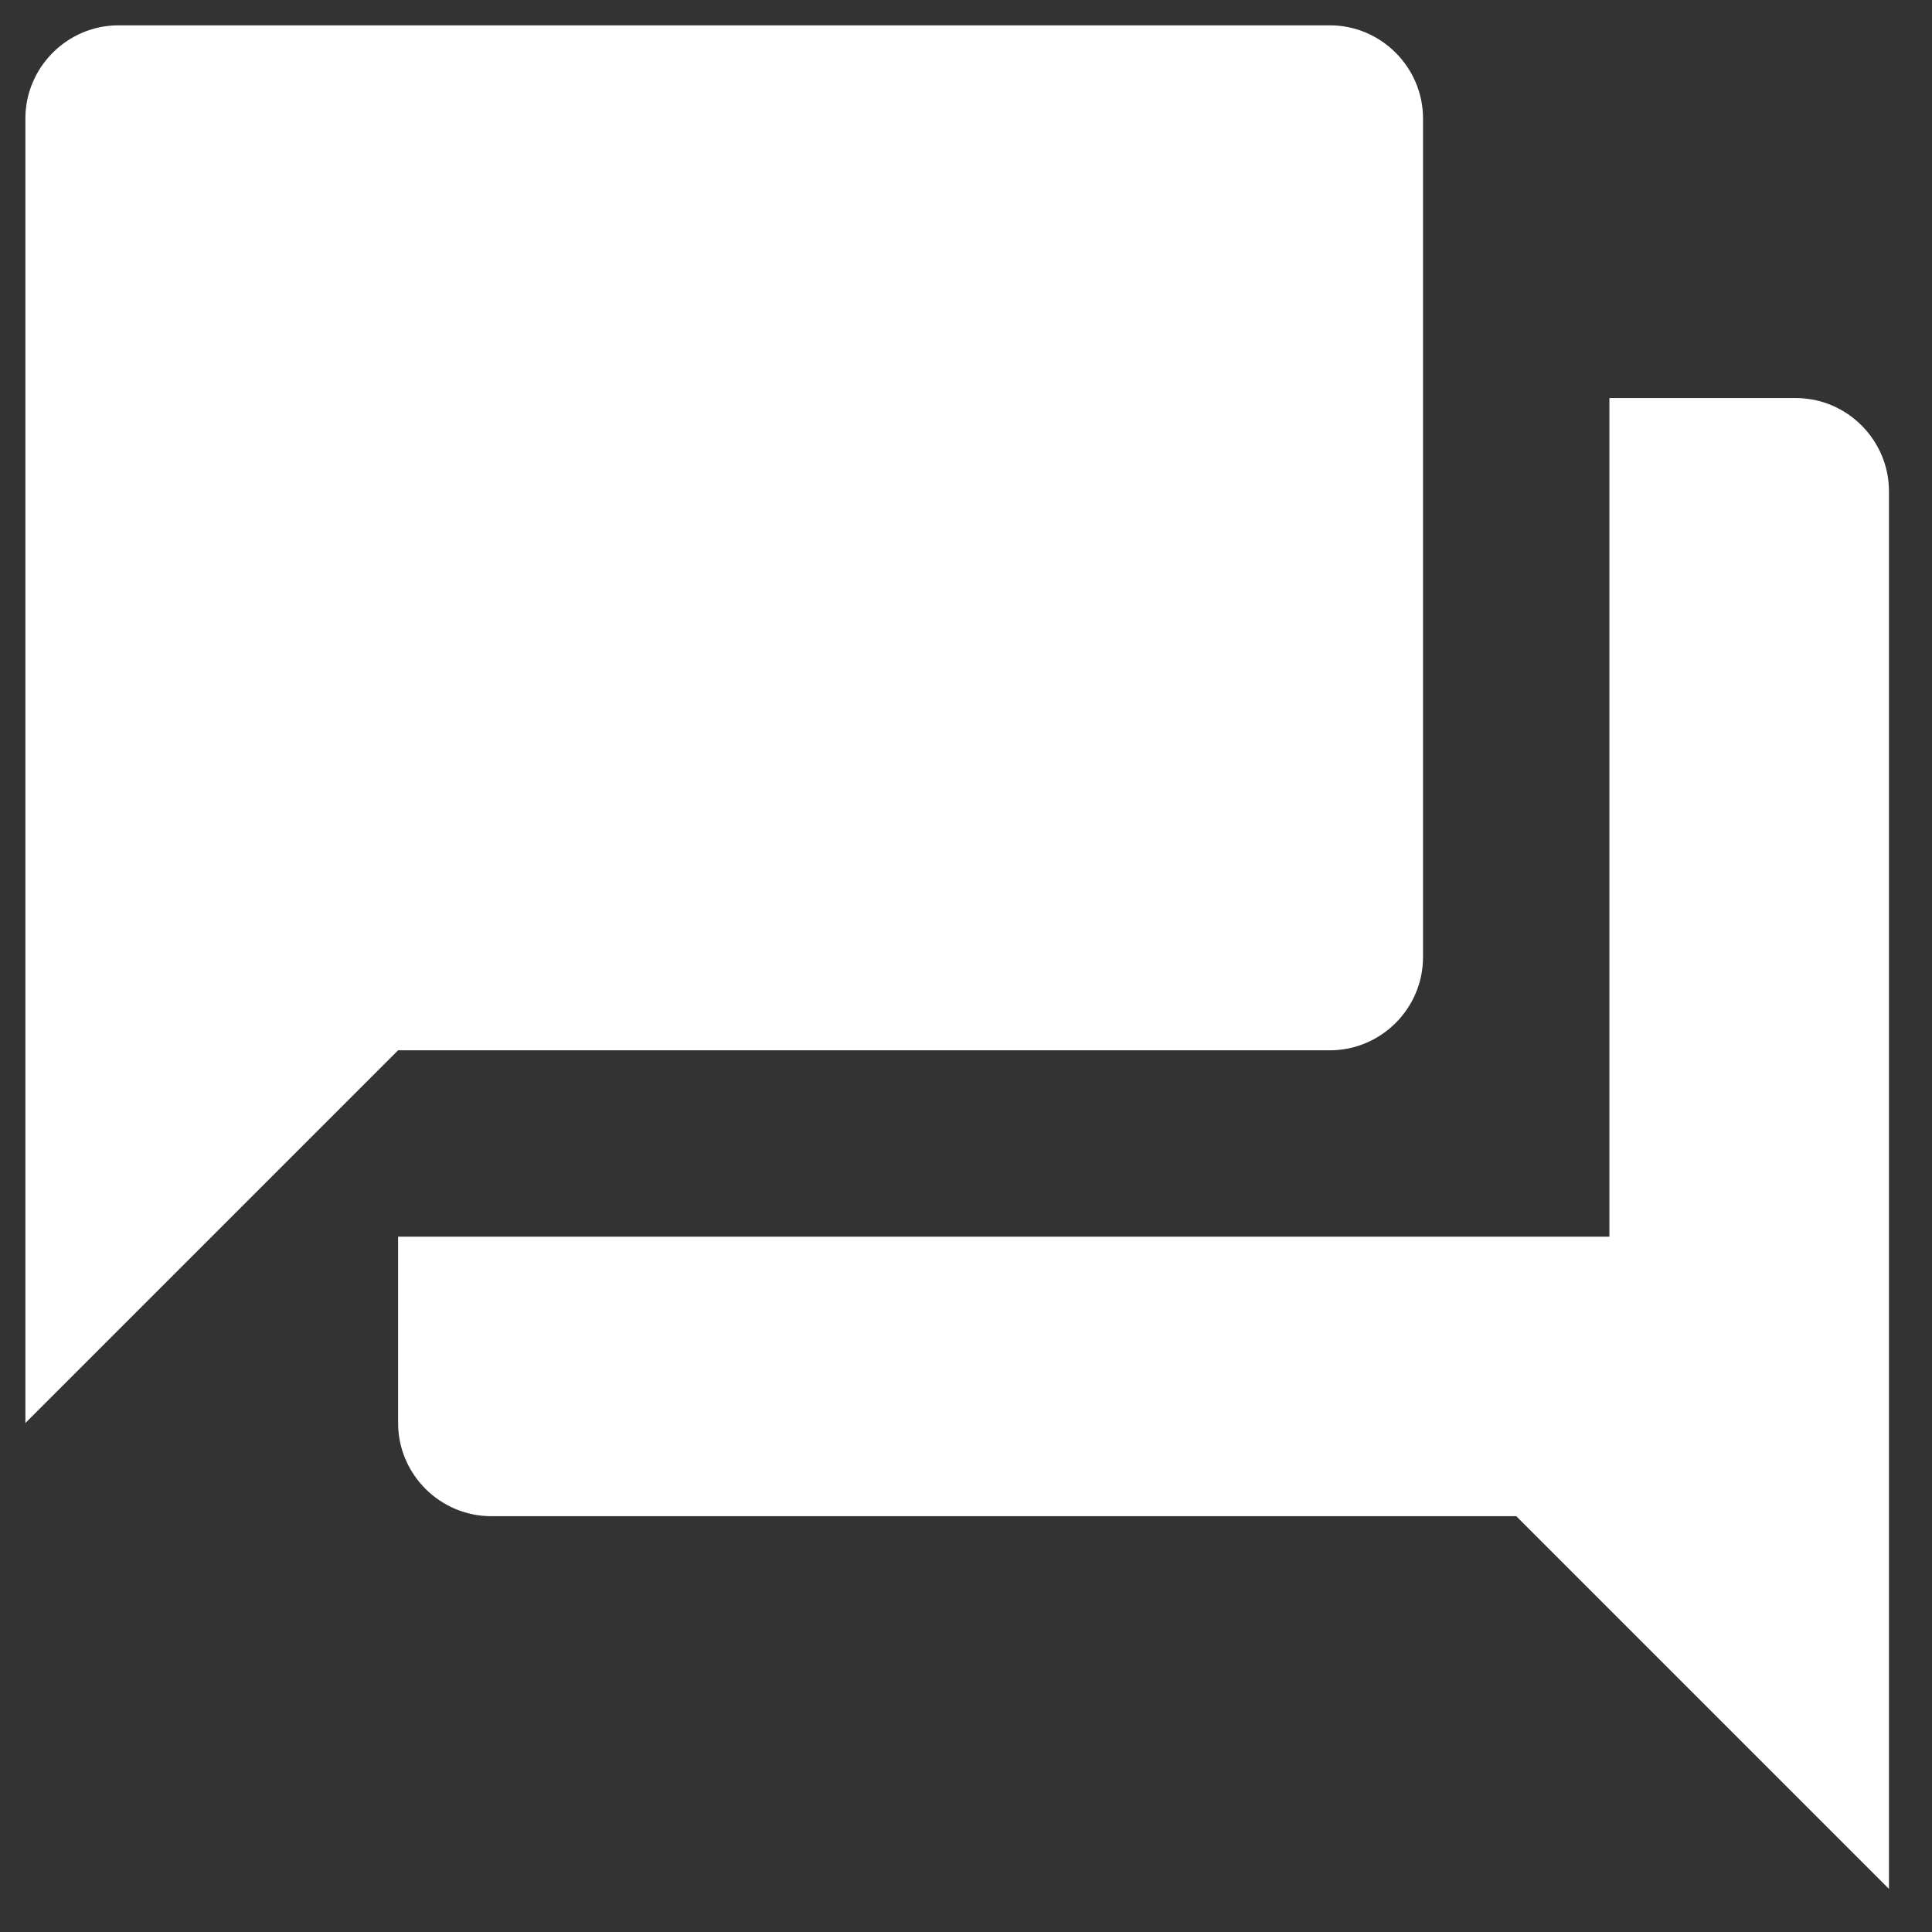 <svg width="36" height="36" viewBox="0 0 36 36" fill="none" xmlns="http://www.w3.org/2000/svg">
<rect x="0" y="0" width="36" height="36" fill="#333333" stroke="none"/>
<path d="M33.461 7.417H29.989V23.044H7.418V26.516C7.418 27.471 8.199 28.252 9.154 28.252H28.253L35.198 35.197V9.154C35.198 8.199 34.416 7.417 33.461 7.417ZM26.516 17.835V2.209C26.516 1.254 25.735 0.472 24.78 0.472H2.209C1.254 0.472 0.473 1.254 0.473 2.209V26.516L7.418 19.571H24.78C25.735 19.571 26.516 18.79 26.516 17.835Z" fill="white"/>
</svg>
